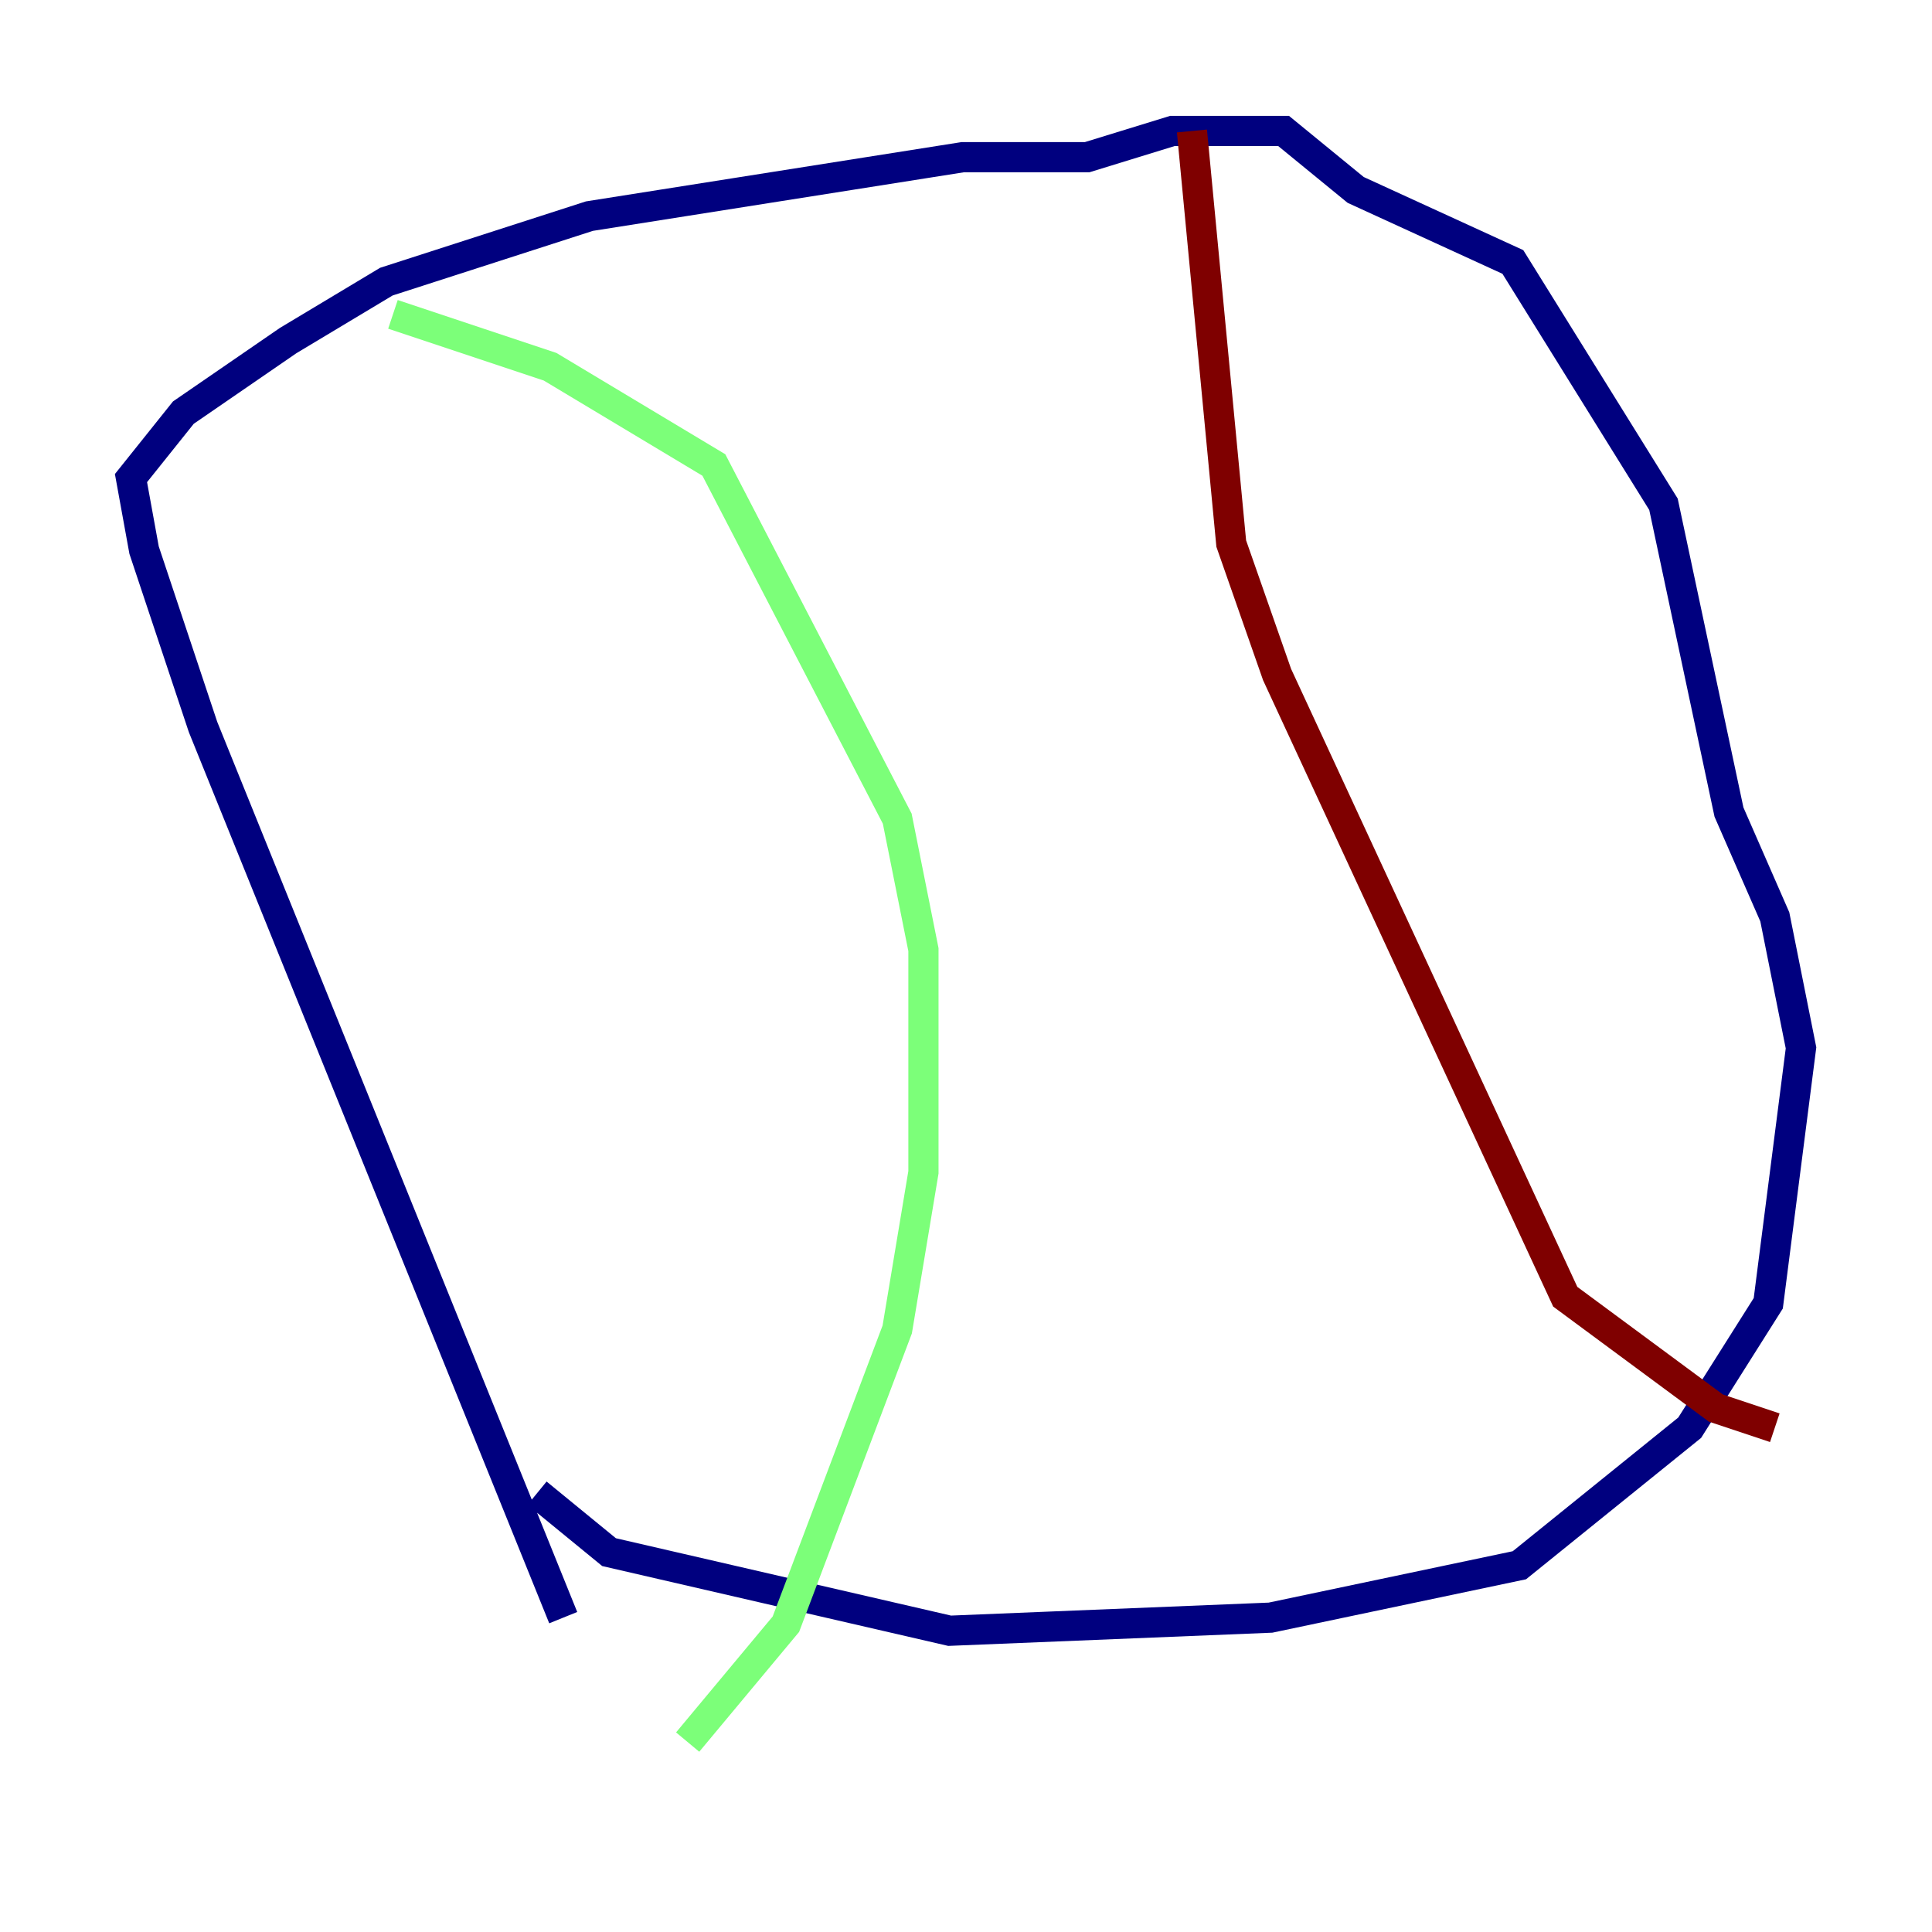 <?xml version="1.0" encoding="utf-8" ?>
<svg baseProfile="tiny" height="128" version="1.2" viewBox="0,0,128,128" width="128" xmlns="http://www.w3.org/2000/svg" xmlns:ev="http://www.w3.org/2001/xml-events" xmlns:xlink="http://www.w3.org/1999/xlink"><defs /><polyline fill="none" points="37.315,107.173 13.451,48.163 9.546,36.447 8.678,31.675 12.149,27.336 19.091,22.563 25.6,18.658 39.051,14.319 63.783,10.414 72.027,10.414 77.668,8.678 85.044,8.678 89.817,12.583 100.231,17.356 110.21,33.41 114.549,53.803 117.586,60.746 119.322,69.424 117.153,86.346 111.946,94.59 100.664,103.702 84.176,107.173 62.915,108.041 40.352,102.834 35.58,98.929" stroke="#00007f" stroke-width="2" /><polyline fill="none" points="26.034,20.827 36.447,24.298 47.295,30.807 59.444,54.237 61.18,62.915 61.18,77.668 59.444,88.081 52.068,107.607 45.559,115.417" stroke="#7cff79" stroke-width="2" /><polyline fill="none" points="78.969,8.678 81.573,36.014 84.61,44.691 103.702,85.912 113.681,93.288 117.586,94.59" stroke="#7f0000" stroke-width="2" /></svg>